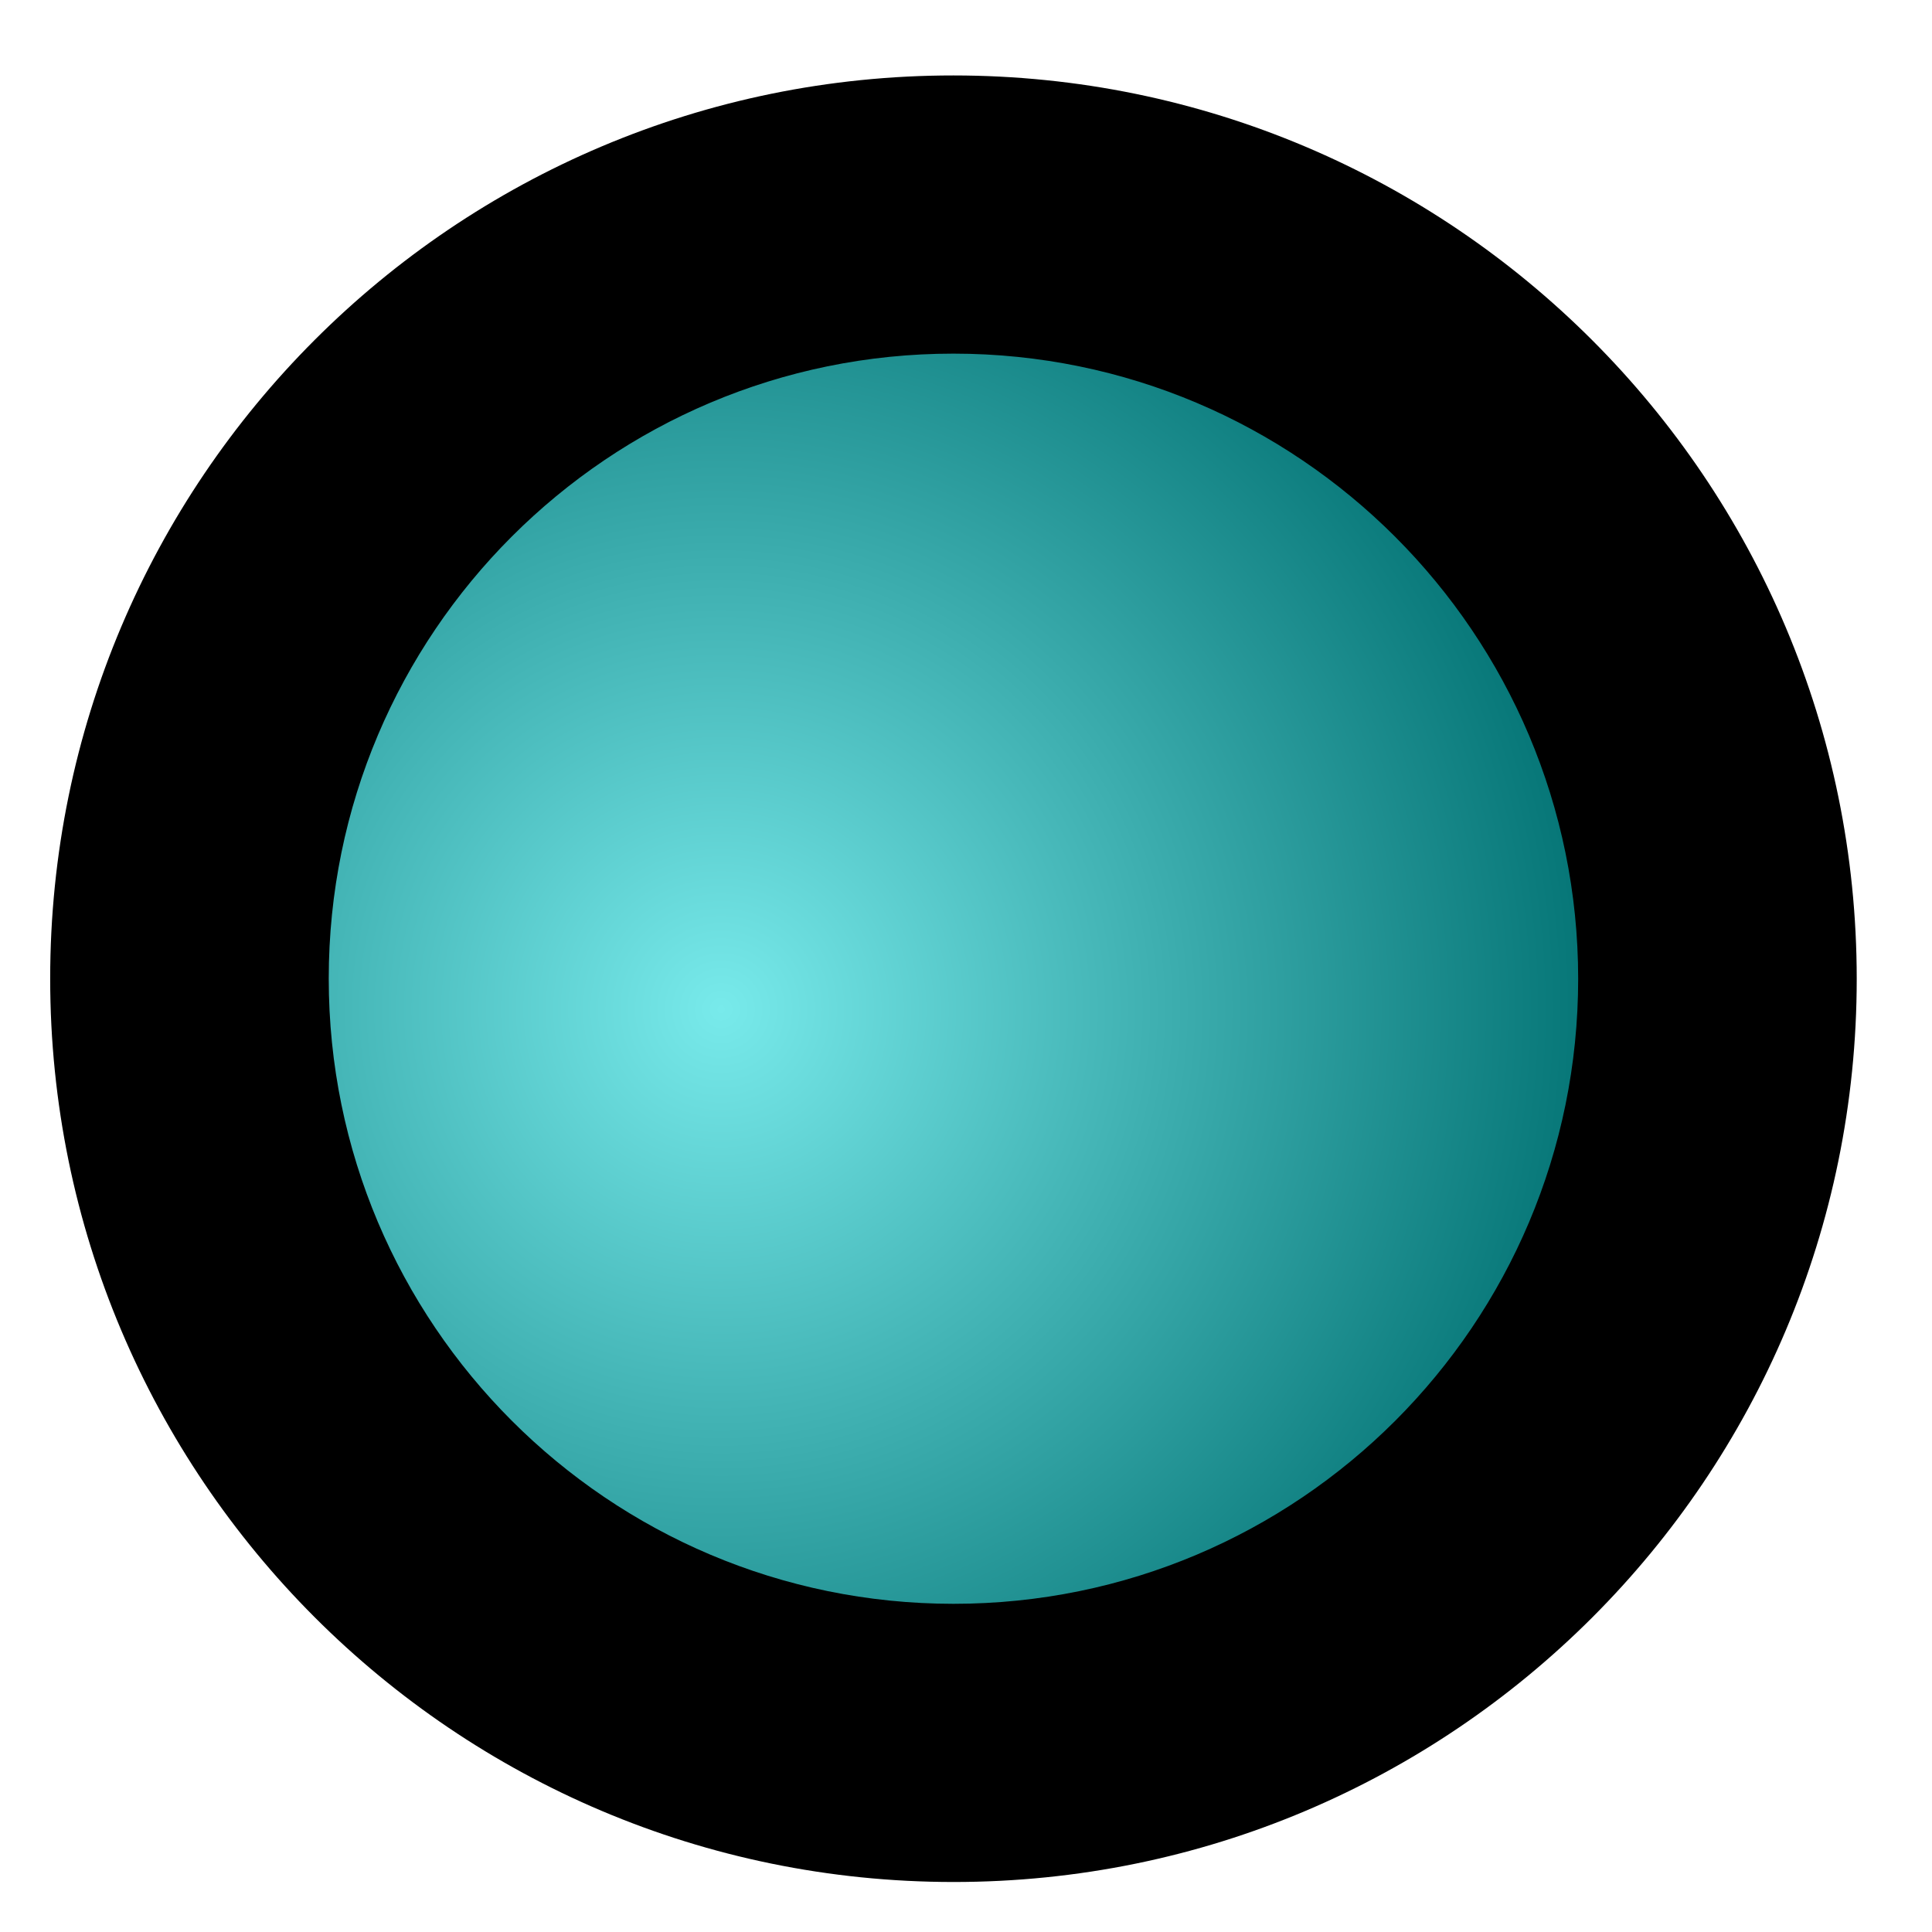 <svg width="77" height="77" viewBox="0 0 77 77" fill="none" xmlns="http://www.w3.org/2000/svg">
<path d="M64 39.01C64 24.651 52.359 13.008 38 13.005C23.641 13.002 12 24.641 12 39C12 53.359 23.641 65.002 38 65.005C52.359 65.008 64 53.37 64 39.01Z" fill="url(#paint0_linear_1161_287)"/>
<path d="M64 39.01C64 24.651 52.359 13.008 38 13.005C23.641 13.002 12 24.641 12 39C12 53.359 23.641 65.002 38 65.005C52.359 65.008 64 53.37 64 39.01Z" fill="url(#paint1_radial_1161_287)"/>
<path fill-rule="evenodd" clip-rule="evenodd" d="M13.102 39.002C13.102 52.77 24.258 63.918 38 63.92C51.742 63.923 62.898 52.78 62.898 39.012C62.898 25.244 51.742 14.097 38 14.094C24.258 14.091 13.102 25.234 13.102 39.002ZM38 75.007C18.109 75.003 2 58.874 2 39C2 19.126 18.109 3.003 38 3.007C57.891 3.011 74 19.141 74 39.014C74 58.888 57.891 75.011 38 75.007Z" fill="black"/>
<defs>
<linearGradient id="paint0_linear_1161_287" x1="12" y1="39" x2="59" y2="55" gradientUnits="userSpaceOnUse">
<stop stop-color="#B00000"/>
<stop offset="0.234" stop-color="#D8B500"/>
<stop offset="0.521" stop-color="#00A807"/>
<stop offset="0.776" stop-color="#750093"/>
<stop offset="1" stop-color="#C40098"/>
</linearGradient>
<radialGradient id="paint1_radial_1161_287" cx="0" cy="0" r="1" gradientUnits="userSpaceOnUse" gradientTransform="translate(28.779 40.213) rotate(-1.955) scale(35.241 35.242)">
<stop stop-color="#78EAEB"/>
<stop offset="1" stop-color="#037374"/>
</radialGradient>
</defs>
</svg>
